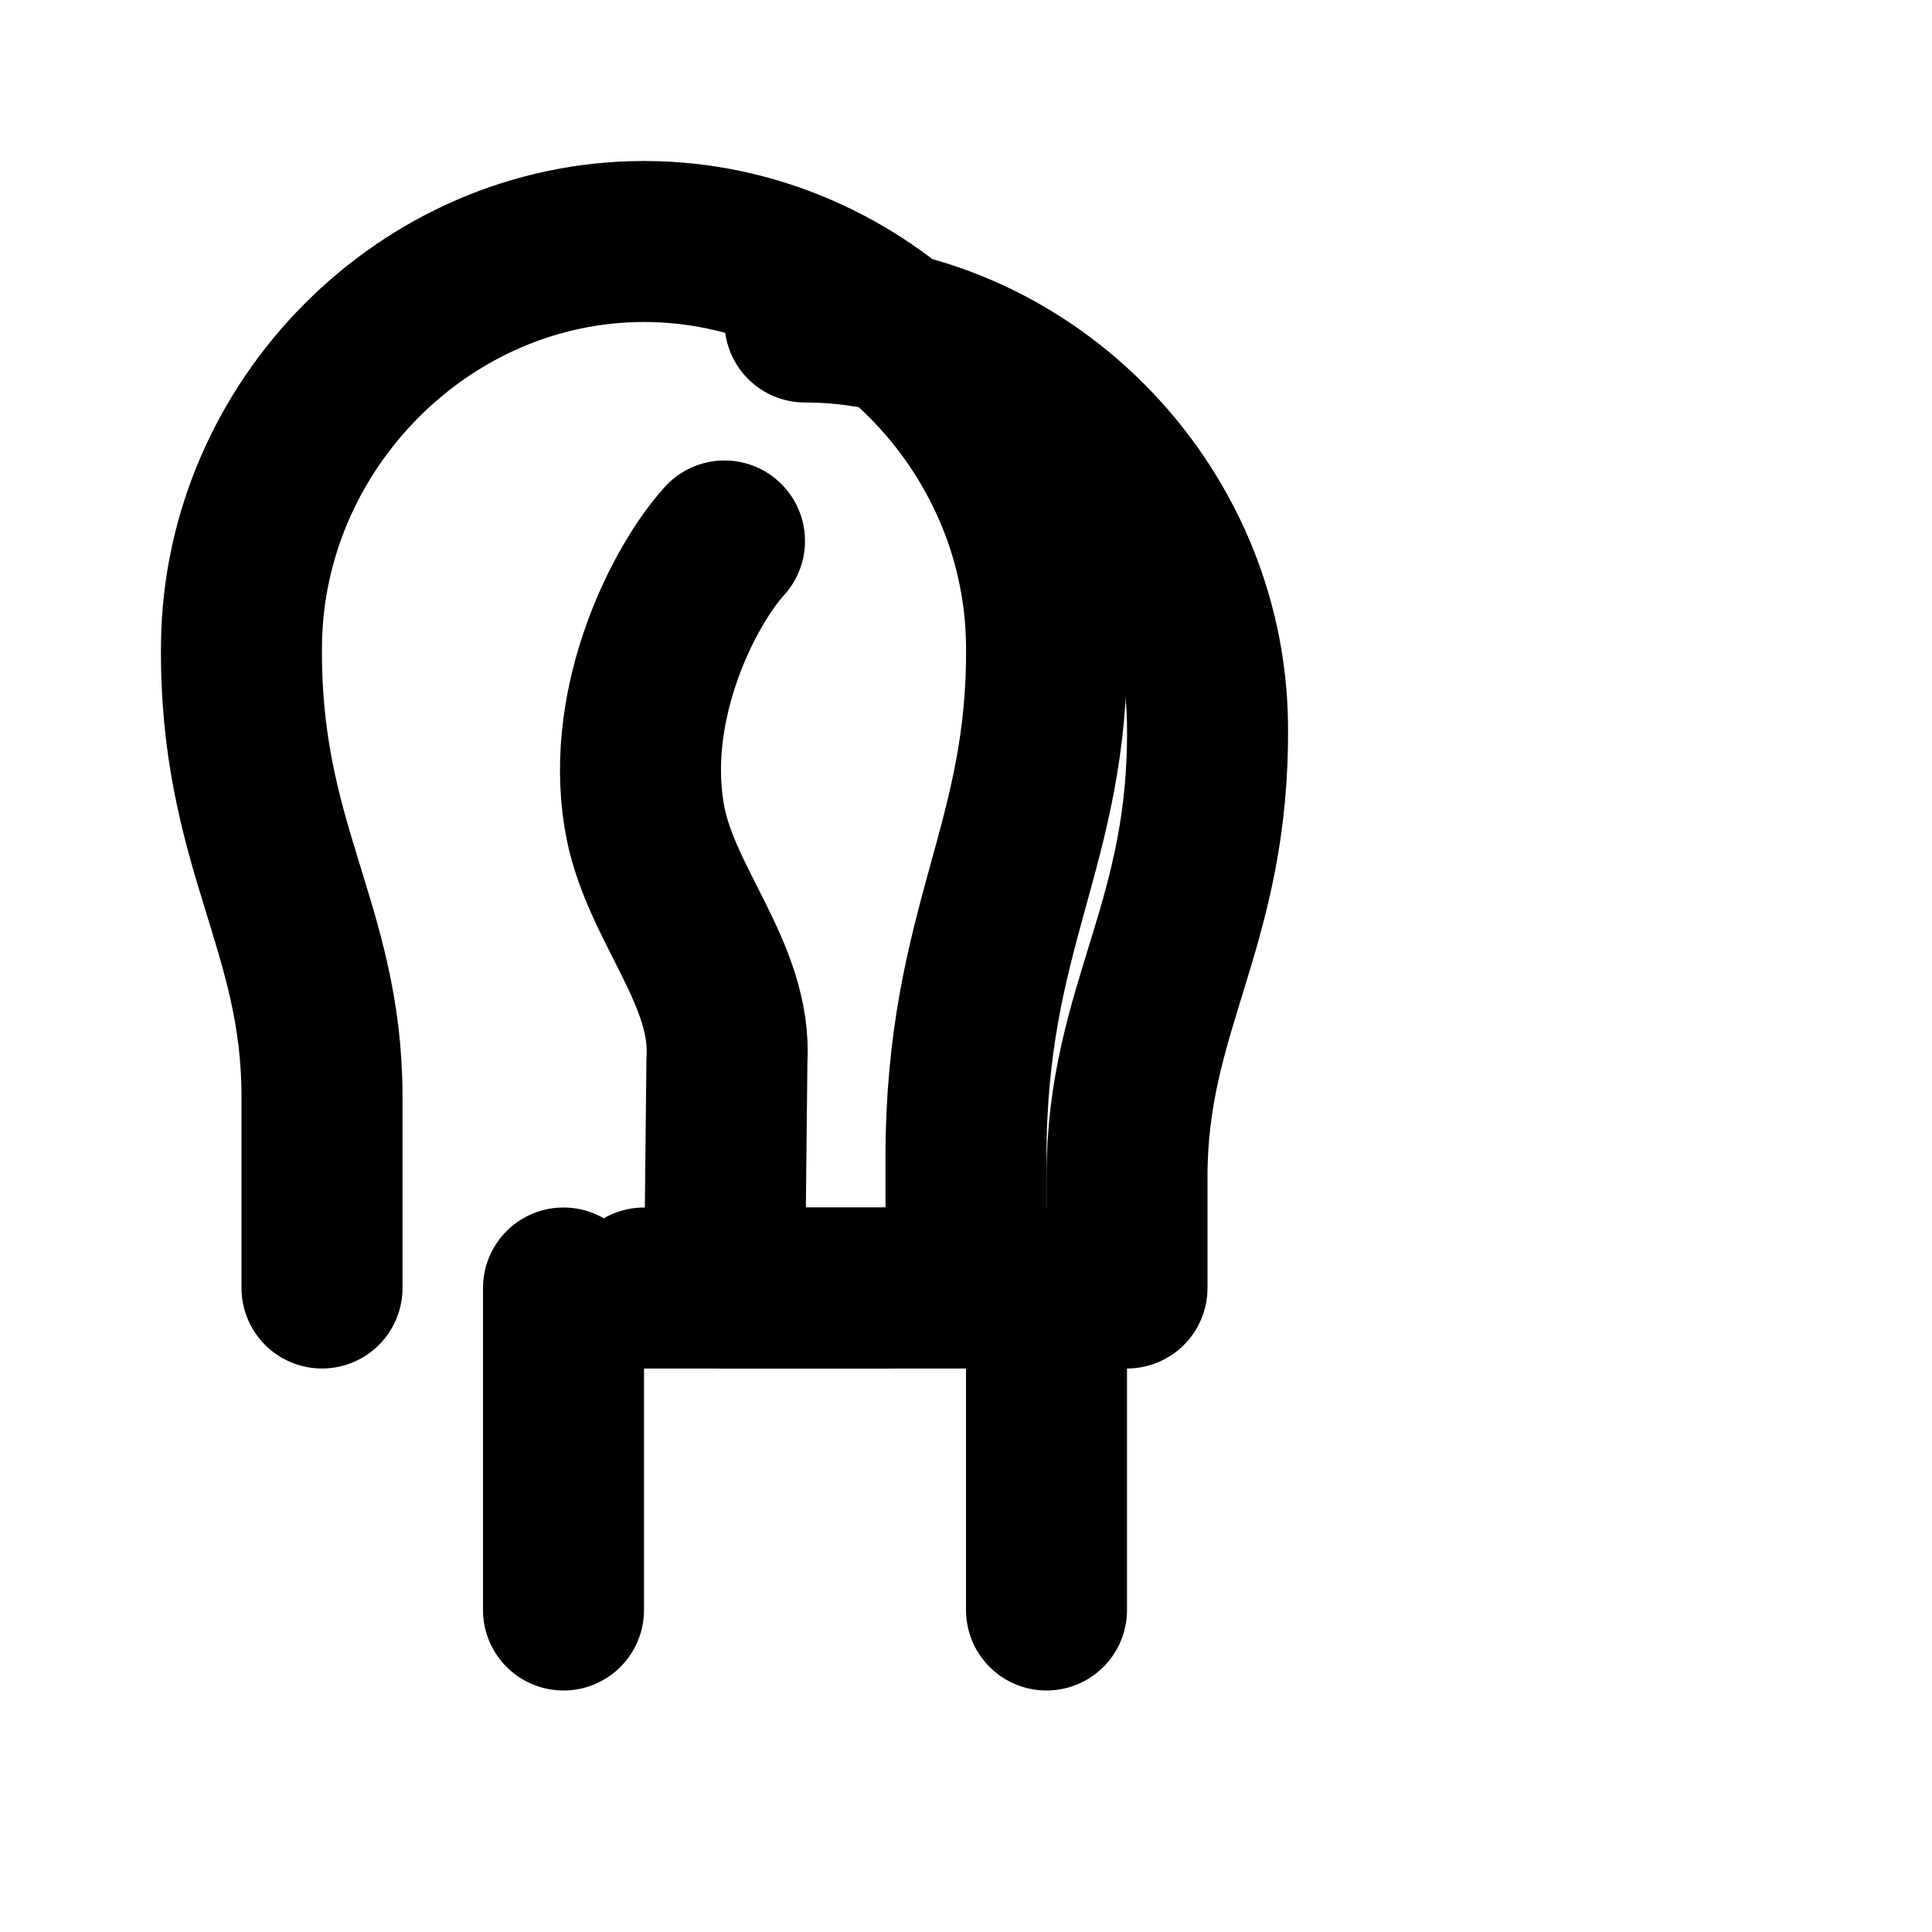 
<svg xmlns="http://www.w3.org/2000/svg" width="24" height="24" viewBox="0 0 24 24" fill="none" stroke="currentColor" stroke-width="2" stroke-linecap="round" stroke-linejoin="round" class="lucide lucide-footprints">
  <path d="M4 16v-2.38C4 11.5 2.97 10.5 3 8c.03-2.72 2.28-5 5-5 2.72 0 4.97 2.28 5 5 .03 2.5-1 3.5-1 6.38V16h-3l.03-2.82c.07-1.1-.86-1.97-1.03-3.06-.23-1.42.5-2.85 1-3.4"></path>
  <path d="M14 16v-1.38c0-2.12 1.03-3.12 1-5.62-.03-2.72-2.28-5-5-5"></path>
  <path d="M8 16h3"></path>
  <path d="M13 20v-4"></path>
  <path d="M7 20v-4"></path>
</svg>
